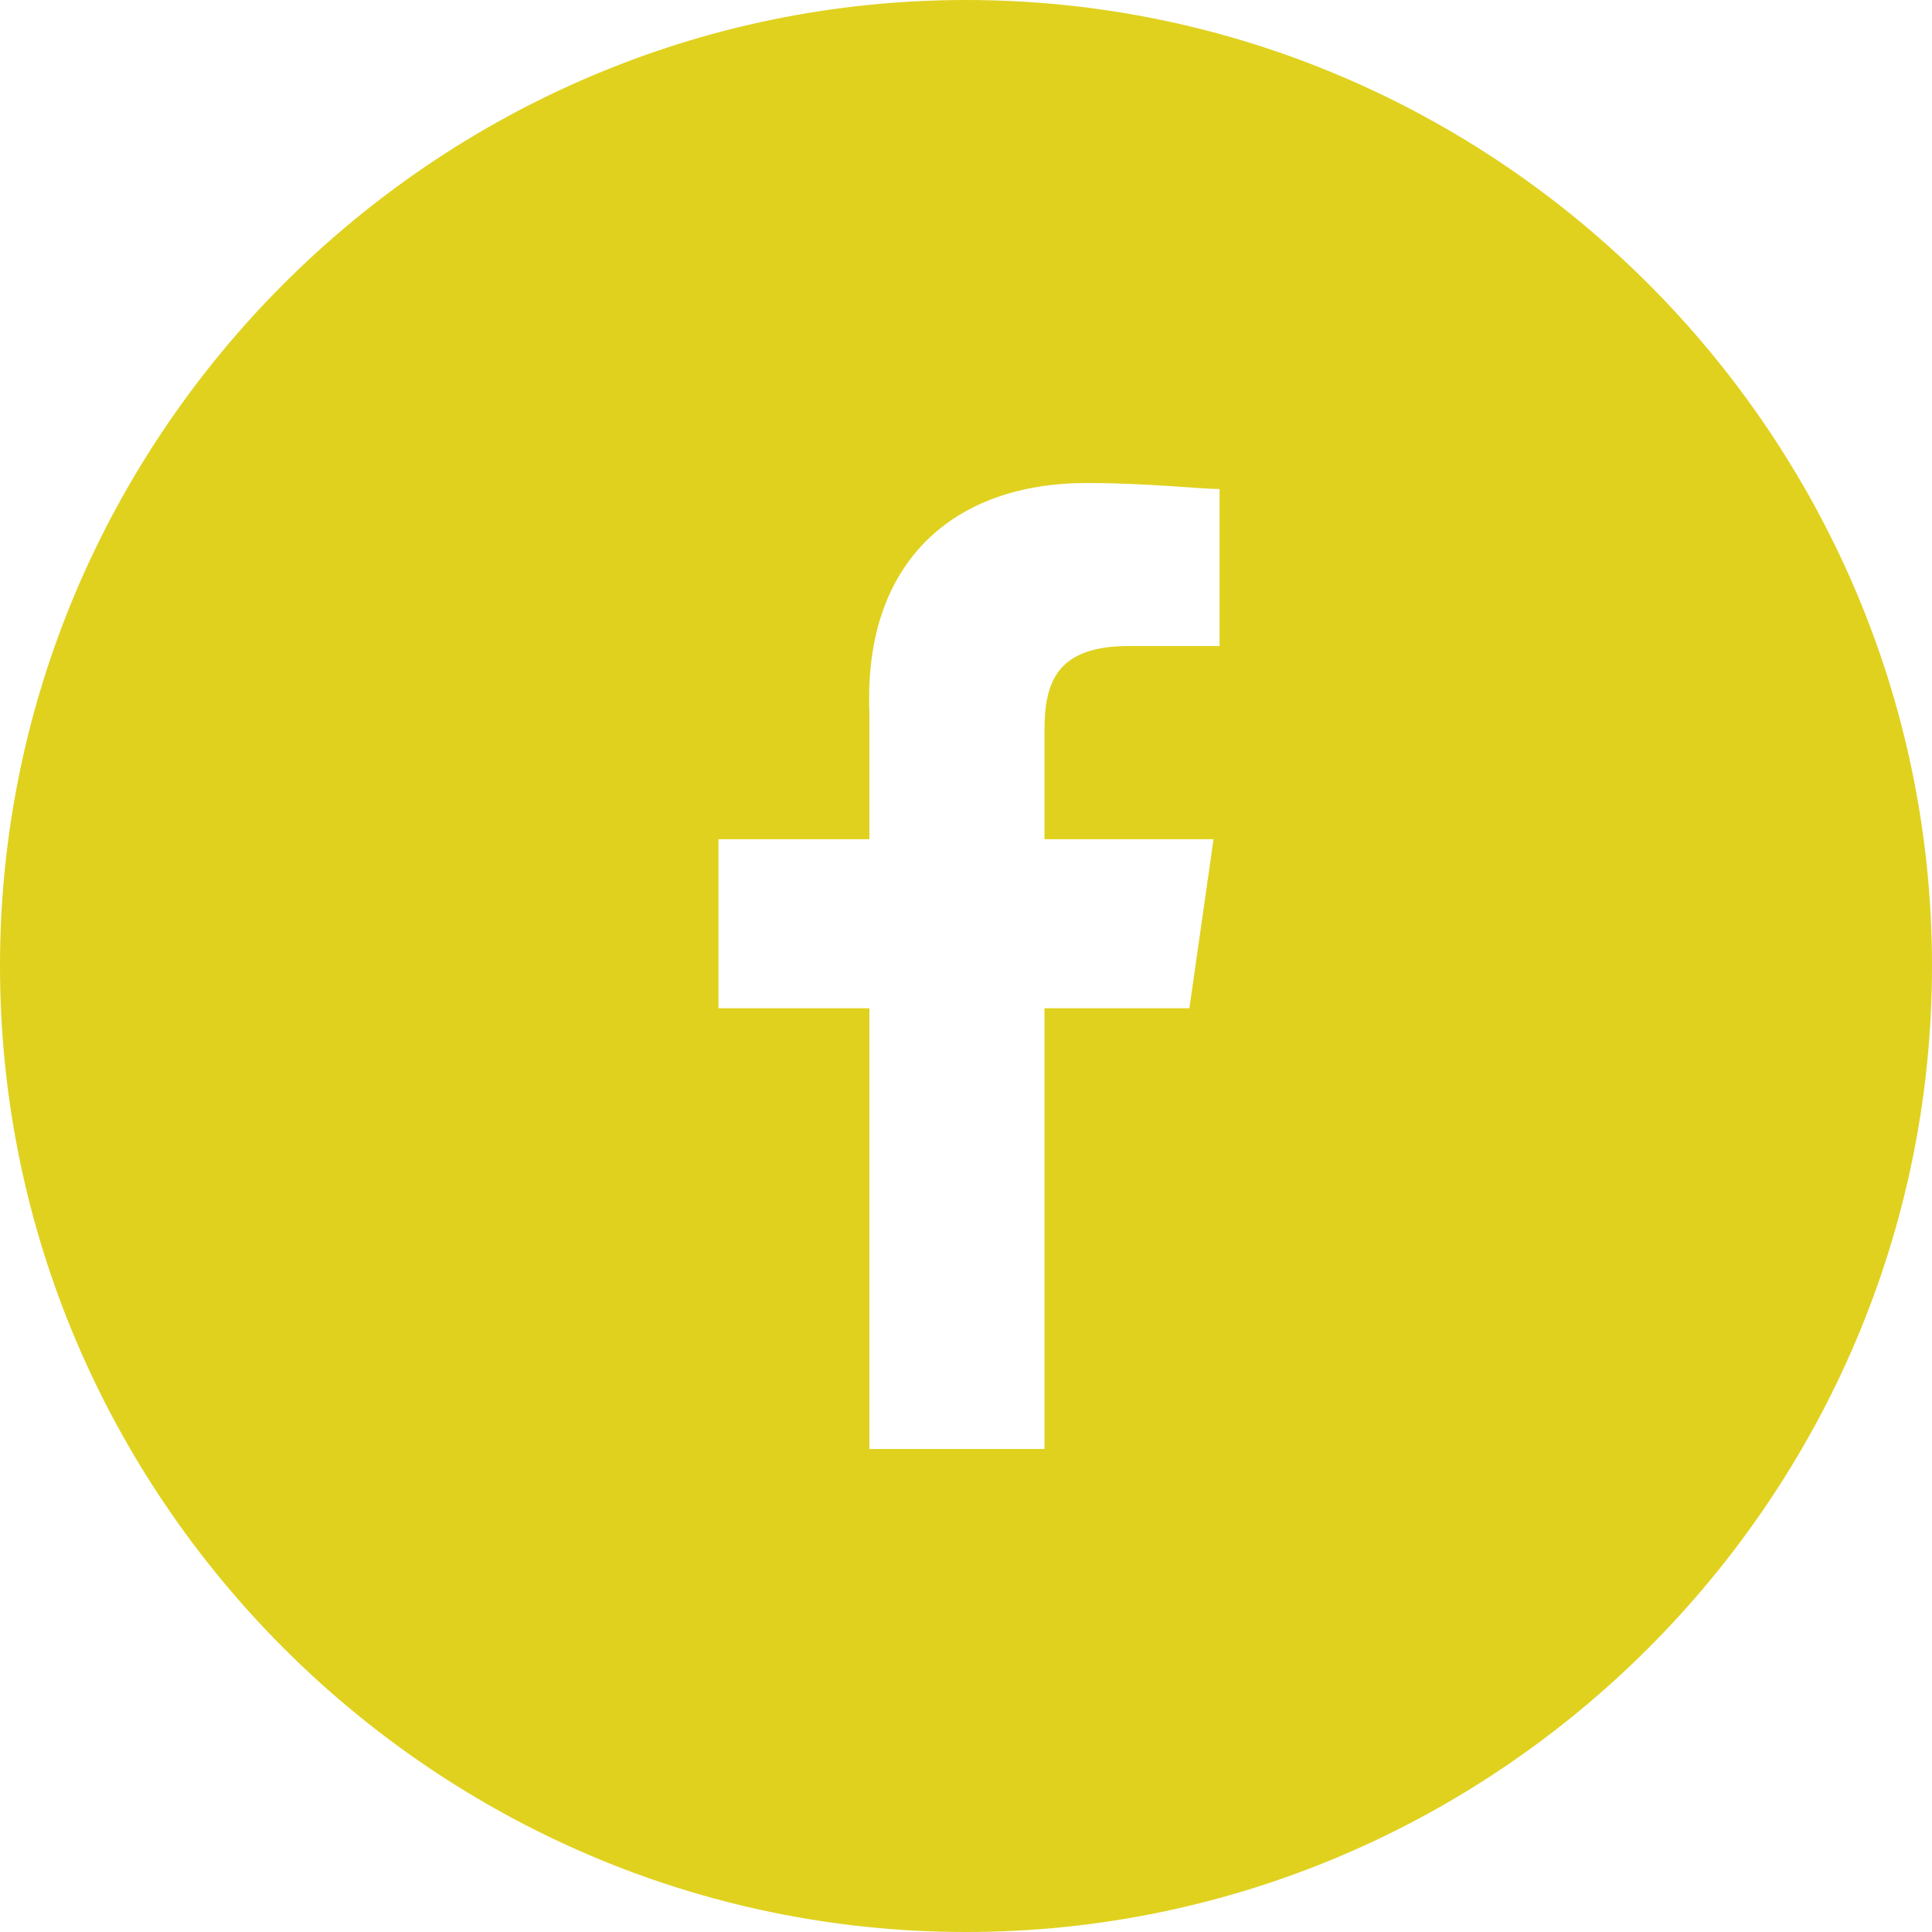 <?xml version="1.0" encoding="utf-8"?>
<!-- Generator: Adobe Illustrator 21.1.0, SVG Export Plug-In . SVG Version: 6.00 Build 0)  -->
<svg version="1.1" id="Layer_1" xmlns="http://www.w3.org/2000/svg" xmlns:xlink="http://www.w3.org/1999/xlink" x="0px" y="0px"
	 viewBox="0 0 32 32" style="enable-background:new 0 0 32 32;" xml:space="preserve">
<style type="text/css">
	.st0{fill:#E0D11F;}
</style>
<path class="st0" d="M16,0C7.2,0,0,7.2,0,16s7.2,16,16,16s16-7.2,16-16S24.8,0,16,0z M20.2,10.7h-1.5c-1.2,0-1.4,0.6-1.4,1.4v1.8
	h2.8l-0.4,2.8h-2.4V24h-2.9v-7.3h-2.5v-2.8h2.5v-2.1C14.3,9.3,15.8,8,18,8c1,0,1.9,0.1,2.2,0.1V10.7z"/>
</svg>
